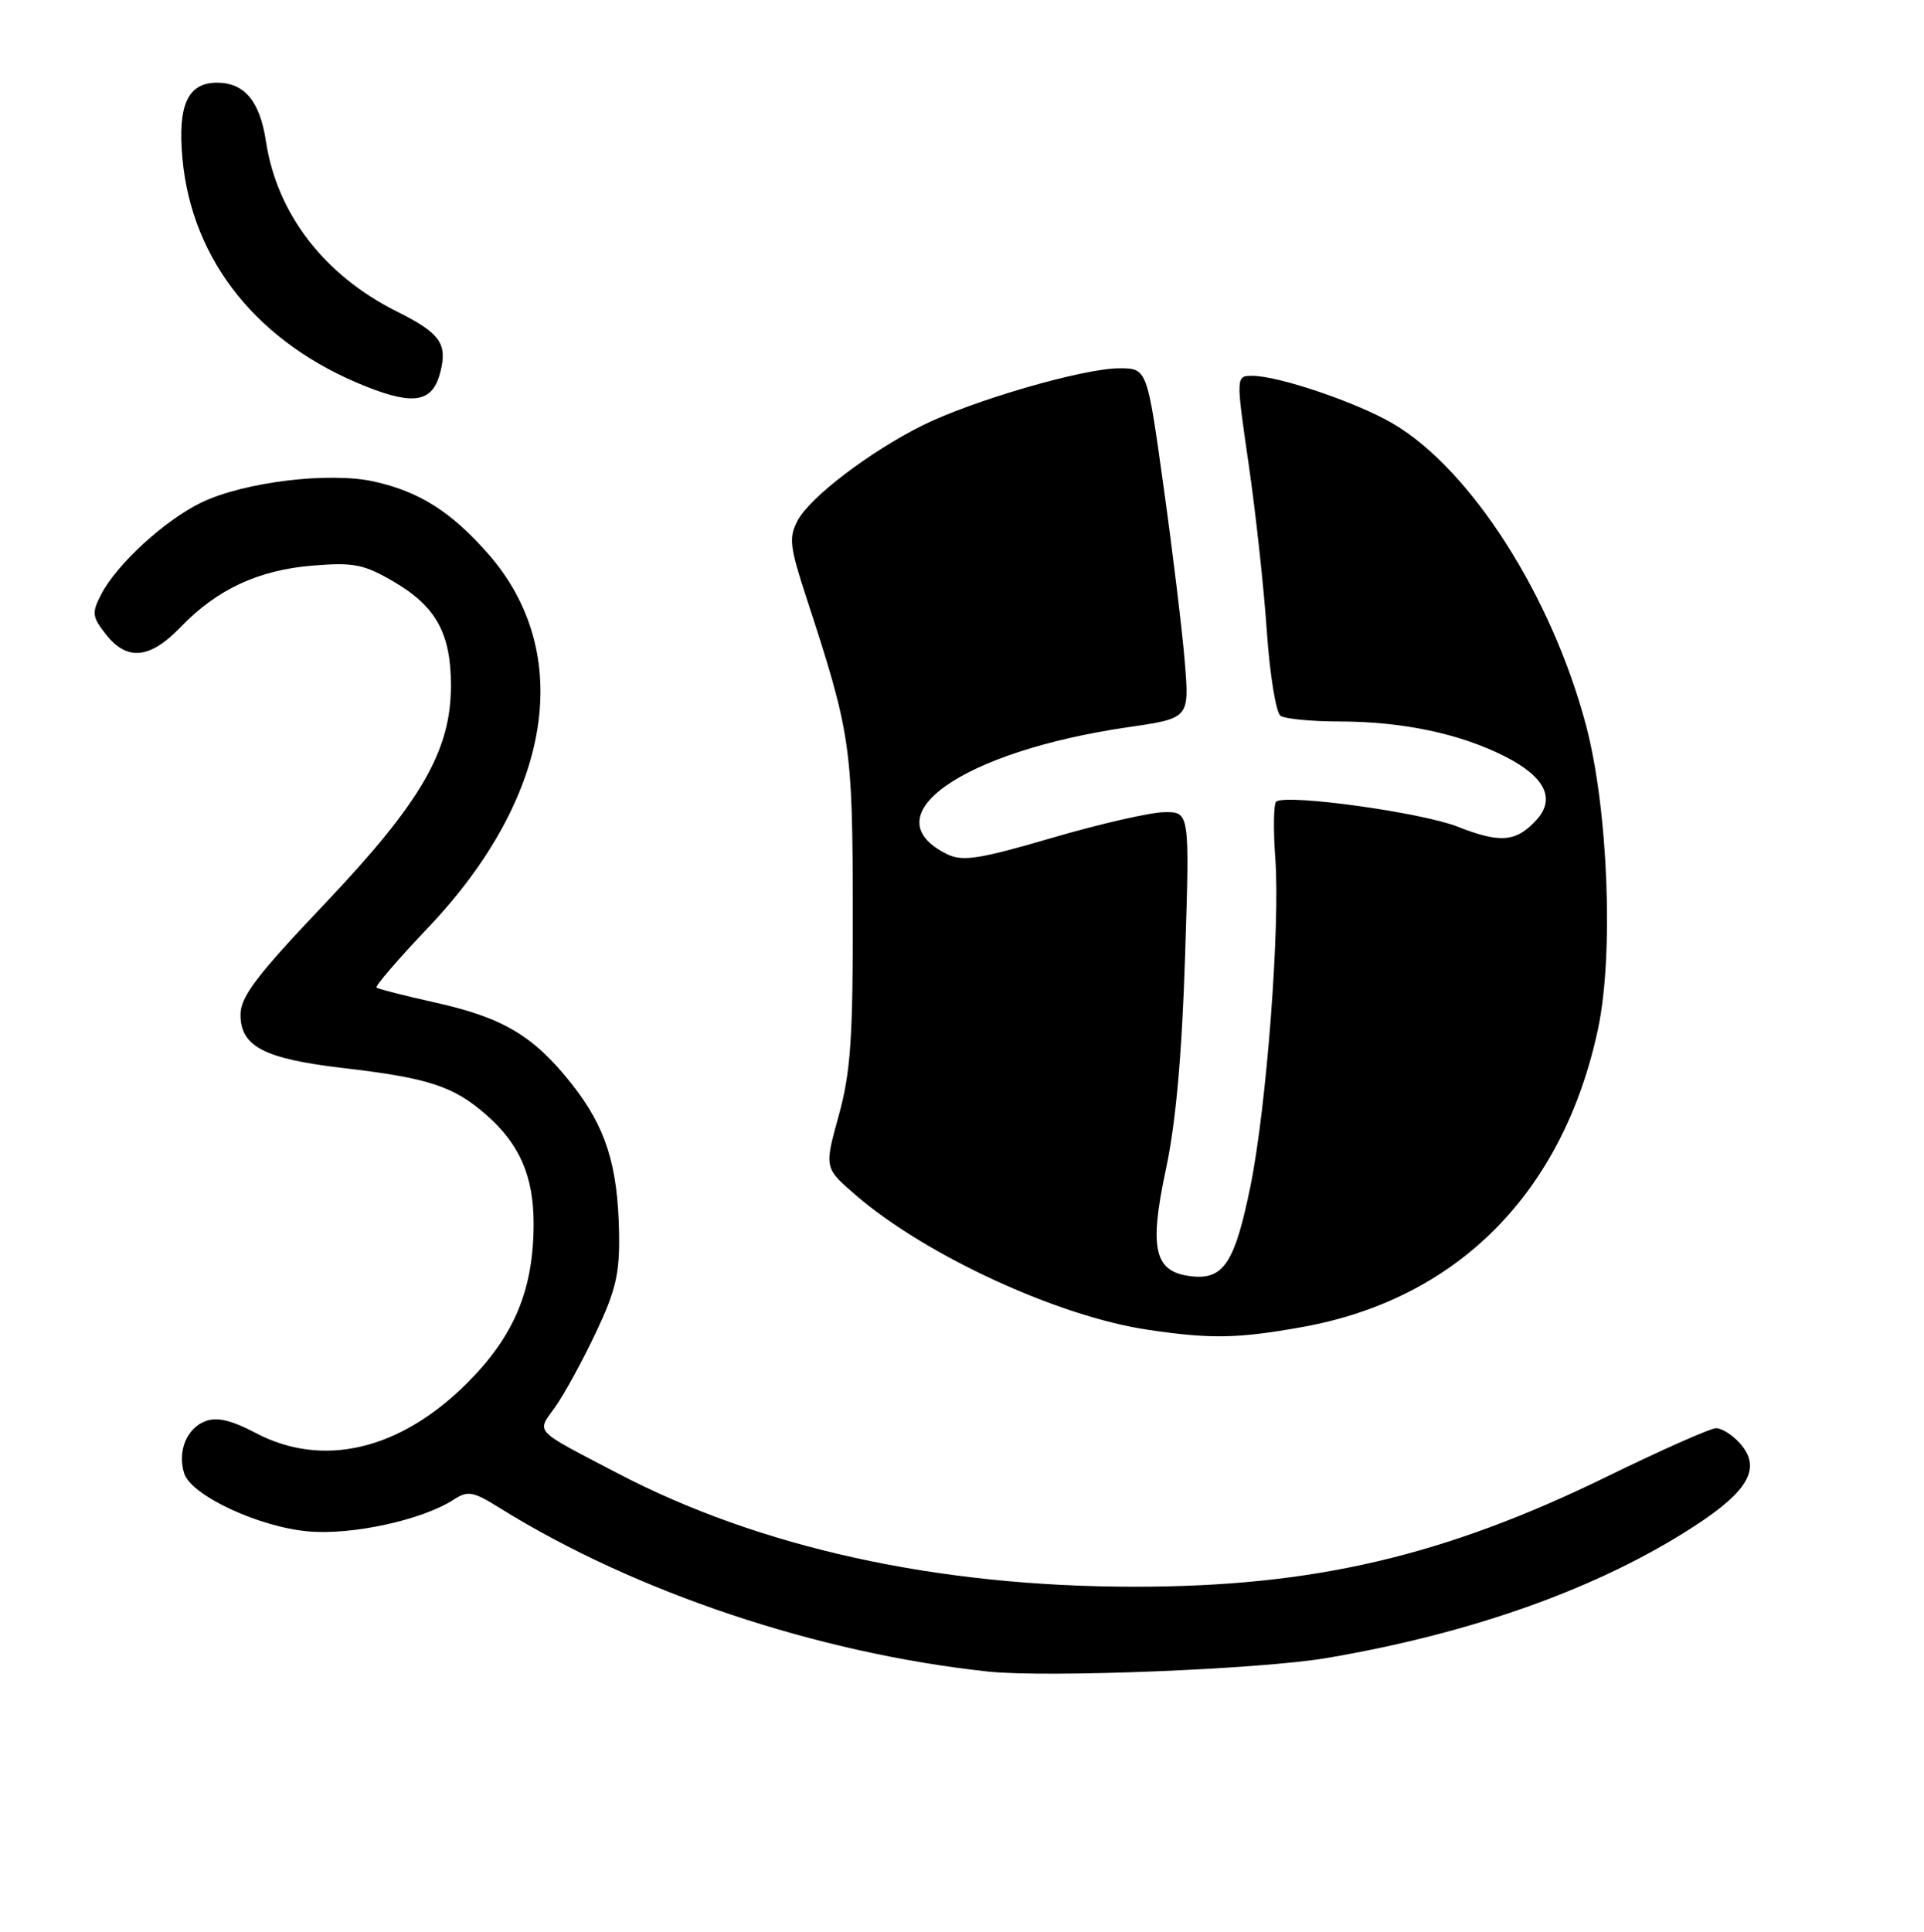 <?xml version="1.0" encoding="UTF-8" standalone="no"?>
<!DOCTYPE svg PUBLIC "-//W3C//DTD SVG 1.1//EN" "http://www.w3.org/Graphics/SVG/1.1/DTD/svg11.dtd" >
<svg xmlns="http://www.w3.org/2000/svg" xmlns:xlink="http://www.w3.org/1999/xlink" version="1.1" viewBox="0 0 256 257">
 <g >
 <path fill="currentColor"
d=" M 176.50 220.58 C 196.05 217.26 212.88 211.22 225.53 202.98 C 232.76 198.27 234.40 195.21 231.46 191.96 C 230.49 190.88 229.08 190.00 228.34 190.00 C 227.60 190.00 221.03 192.91 213.75 196.47 C 192.09 207.04 174.72 211.09 151.00 211.09 C 124.68 211.09 101.08 205.90 82.08 195.95 C 70.80 190.05 71.39 190.67 73.88 187.17 C 75.07 185.50 77.50 181.06 79.27 177.31 C 81.95 171.65 82.47 169.40 82.37 164.00 C 82.20 154.96 80.59 149.93 76.06 144.19 C 71.00 137.80 66.94 135.38 57.89 133.37 C 53.82 132.46 50.32 131.57 50.10 131.38 C 49.89 131.19 52.97 127.61 56.96 123.41 C 73.50 106.00 76.56 86.87 64.92 73.64 C 60.01 68.07 55.82 65.42 49.81 64.07 C 43.84 62.73 32.45 64.12 26.76 66.87 C 21.90 69.23 15.53 75.07 13.46 79.08 C 12.19 81.53 12.25 82.05 14.10 84.40 C 16.91 87.97 19.96 87.67 24.05 83.41 C 28.88 78.39 34.41 75.82 41.66 75.24 C 47.10 74.80 48.44 75.07 52.43 77.41 C 58.02 80.68 60.00 84.29 60.00 91.20 C 60.00 99.88 56.04 106.72 43.15 120.30 C 34.11 129.82 32.00 132.60 32.00 135.00 C 32.00 139.22 35.15 140.85 45.60 142.08 C 57.03 143.41 60.36 144.50 64.73 148.34 C 69.15 152.21 71.00 156.49 71.00 162.79 C 71.00 171.57 68.43 177.73 62.16 183.99 C 53.22 192.93 42.93 195.35 33.99 190.62 C 30.80 188.94 28.87 188.48 27.34 189.06 C 24.84 190.00 23.58 193.10 24.51 196.02 C 25.43 198.94 34.41 203.14 41.01 203.73 C 46.83 204.26 56.21 202.21 60.39 199.49 C 62.26 198.28 62.96 198.41 66.50 200.62 C 84.45 211.80 108.79 219.95 131.50 222.38 C 139.32 223.21 167.64 222.08 176.50 220.58 Z  M 58.60 49.47 C 59.55 45.69 58.55 44.31 52.80 41.44 C 43.15 36.62 36.85 28.44 35.39 18.83 C 34.58 13.46 32.53 11.00 28.88 11.00 C 24.99 11.00 23.63 13.96 24.27 21.03 C 25.51 34.75 34.40 45.77 48.81 51.46 C 55.17 53.97 57.59 53.48 58.60 49.47 Z  M 152.82 176.92 C 140.84 175.17 123.24 167.06 113.88 159.01 C 109.67 155.38 109.67 155.38 111.59 148.44 C 113.19 142.63 113.50 138.17 113.47 121.00 C 113.44 99.24 113.19 97.53 107.34 79.65 C 105.06 72.70 104.93 71.51 106.13 69.24 C 107.80 66.13 115.66 60.14 122.69 56.62 C 129.34 53.30 144.13 49.00 148.93 49.00 C 152.63 49.00 152.63 49.00 154.82 64.75 C 156.03 73.41 157.30 83.89 157.64 88.03 C 158.26 95.56 158.26 95.56 150.12 96.74 C 127.95 99.97 115.68 108.62 126.09 113.67 C 128.10 114.64 130.40 114.27 140.00 111.46 C 146.32 109.61 153.03 108.07 154.90 108.05 C 158.30 108.00 158.30 108.00 157.68 127.25 C 157.26 140.35 156.45 149.38 155.14 155.50 C 152.83 166.31 153.58 169.31 158.70 169.81 C 162.85 170.21 164.33 167.88 166.40 157.70 C 168.53 147.16 170.35 123.16 169.69 114.26 C 169.40 110.28 169.46 106.84 169.83 106.62 C 171.47 105.63 189.19 108.10 193.96 109.98 C 199.63 112.22 201.76 112.03 204.46 109.05 C 207.02 106.22 205.55 103.31 200.18 100.60 C 194.19 97.59 186.66 96.00 178.20 95.98 C 174.52 95.98 171.00 95.64 170.39 95.23 C 169.78 94.83 168.96 89.78 168.56 84.00 C 168.17 78.22 167.08 68.21 166.14 61.75 C 164.44 50.00 164.44 50.00 166.63 50.00 C 170.12 50.00 180.53 53.53 185.33 56.35 C 195.69 62.42 206.46 79.26 211.03 96.50 C 213.97 107.63 214.74 126.98 212.62 136.91 C 207.97 158.71 193.89 172.87 173.19 176.56 C 164.64 178.08 161.15 178.15 152.82 176.92 Z "/>
</g>
</svg>